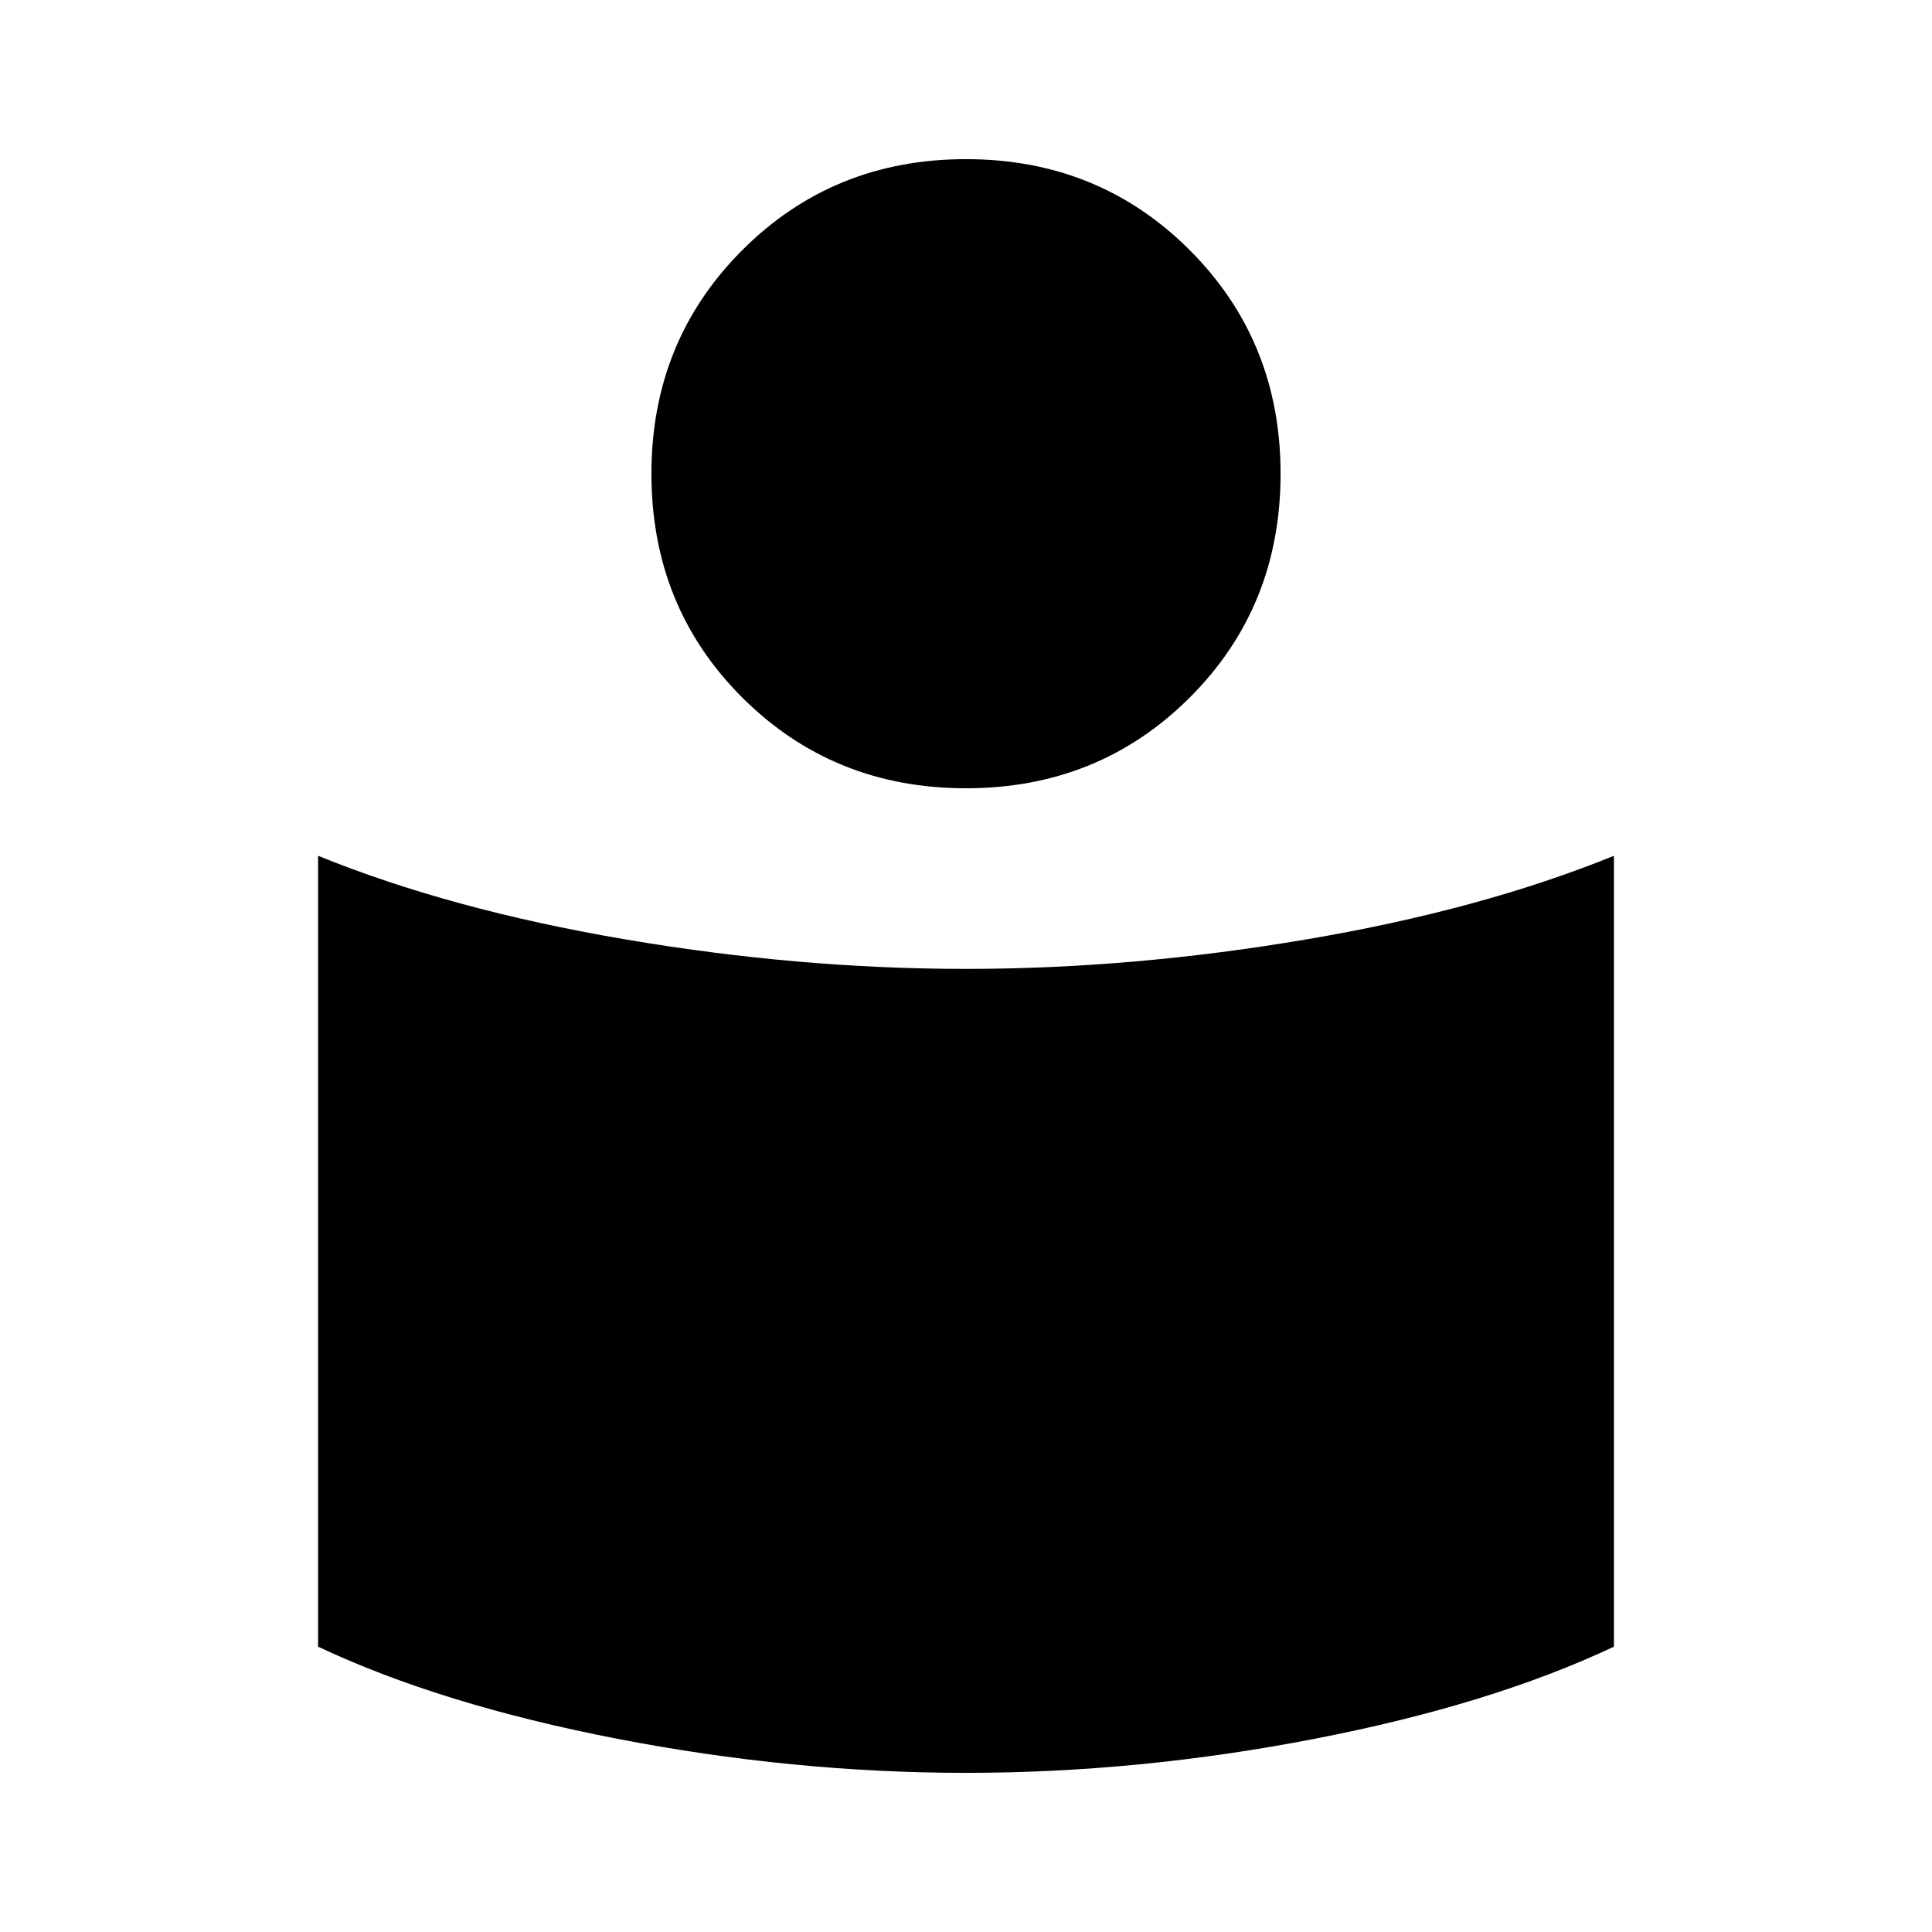 <svg xmlns="http://www.w3.org/2000/svg" height="40" viewBox="0 -960 960 960" width="40"><path d="M479.89-478.56q82.98 0 169.61-14.72 86.63-14.72 152.45-41.49v392.99Q741-113.03 653.5-96.05 566-79.08 480-79.08T306.5-96.05q-87.5-16.98-148.45-45.73v-392.99q65.82 26.77 152.34 41.49 86.52 14.72 169.5 14.72Zm.11-402.36q65.96 0 111.13 45.17 45.18 45.17 45.18 111.14 0 66.21-45.18 111.26-45.17 45.04-111.13 45.04t-111.13-45.04q-45.18-45.05-45.18-111.26 0-65.97 45.18-111.14 45.17-45.17 111.13-45.17Z"/></svg>